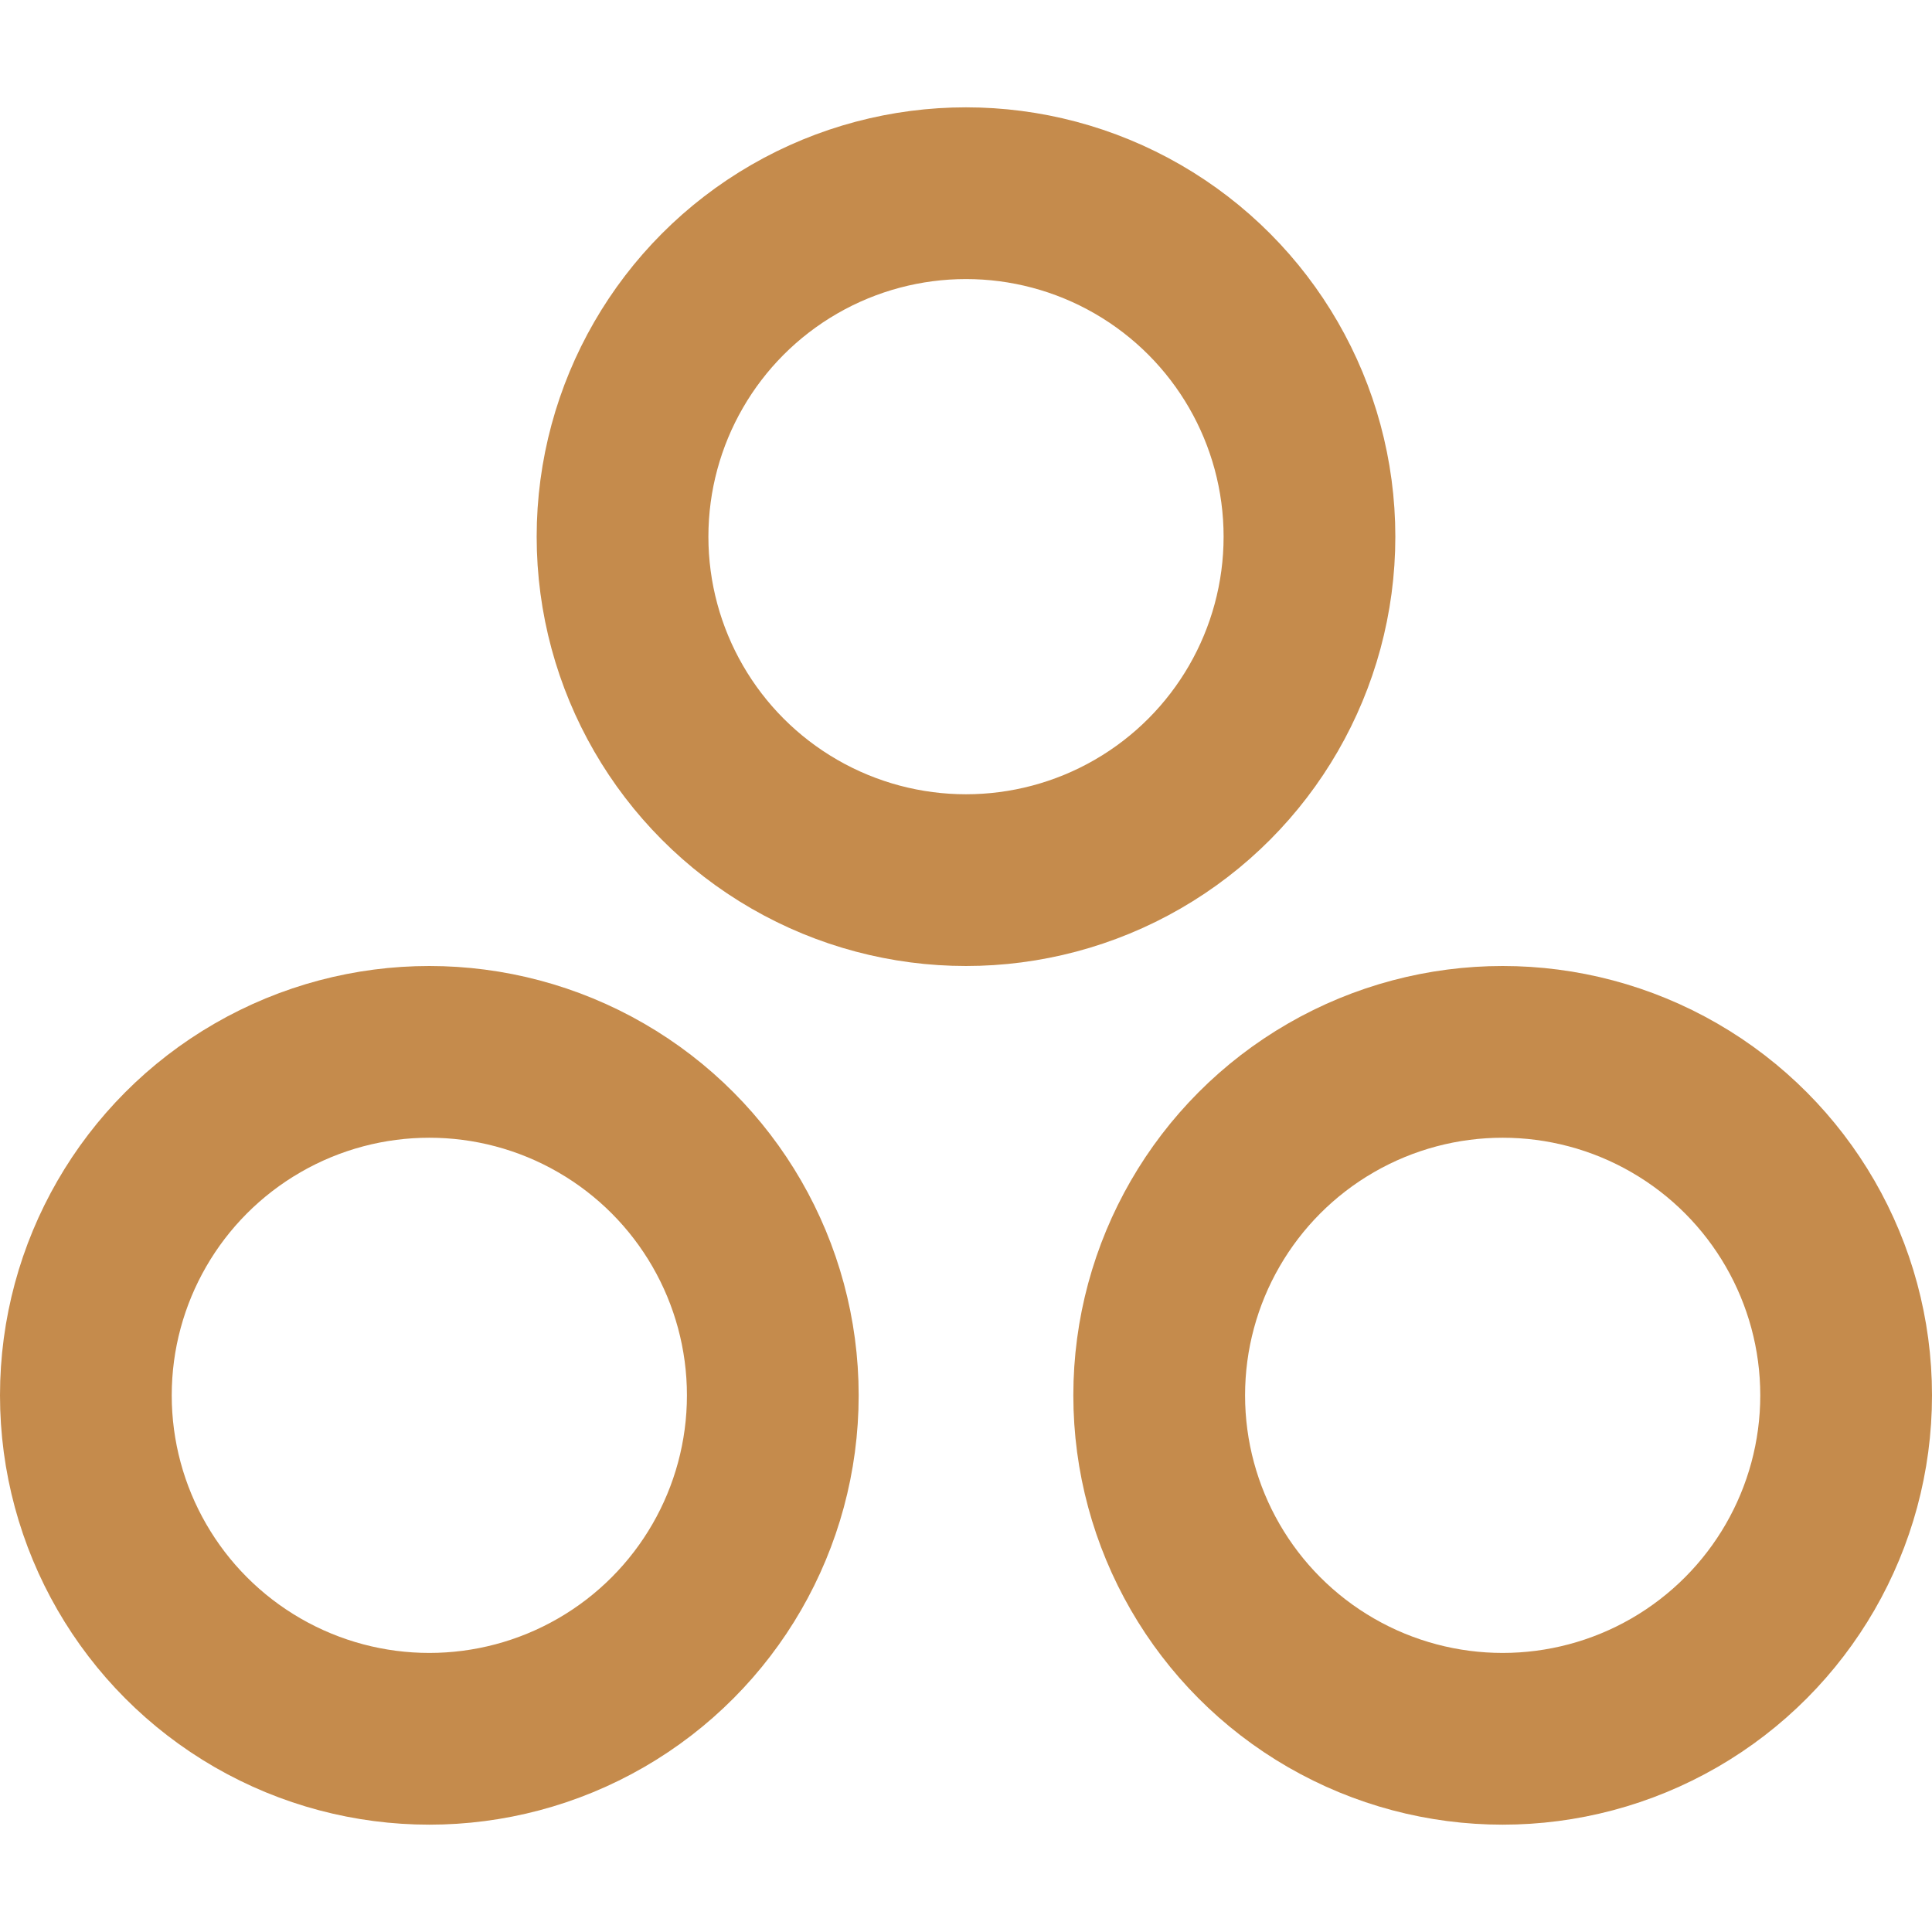 <svg width="225" height="225" viewBox="0 0 225 225" fill="none" xmlns="http://www.w3.org/2000/svg">
<circle cx="112.5" cy="62.5" r="40" stroke="#C58B4C" stroke-width="20"/>
<circle cx="50" cy="162.5" r="40" stroke="#C58B4C" stroke-width="20"/>
<circle cx="175" cy="162.5" r="40" stroke="#C58B4C" stroke-width="20"/>
</svg>
